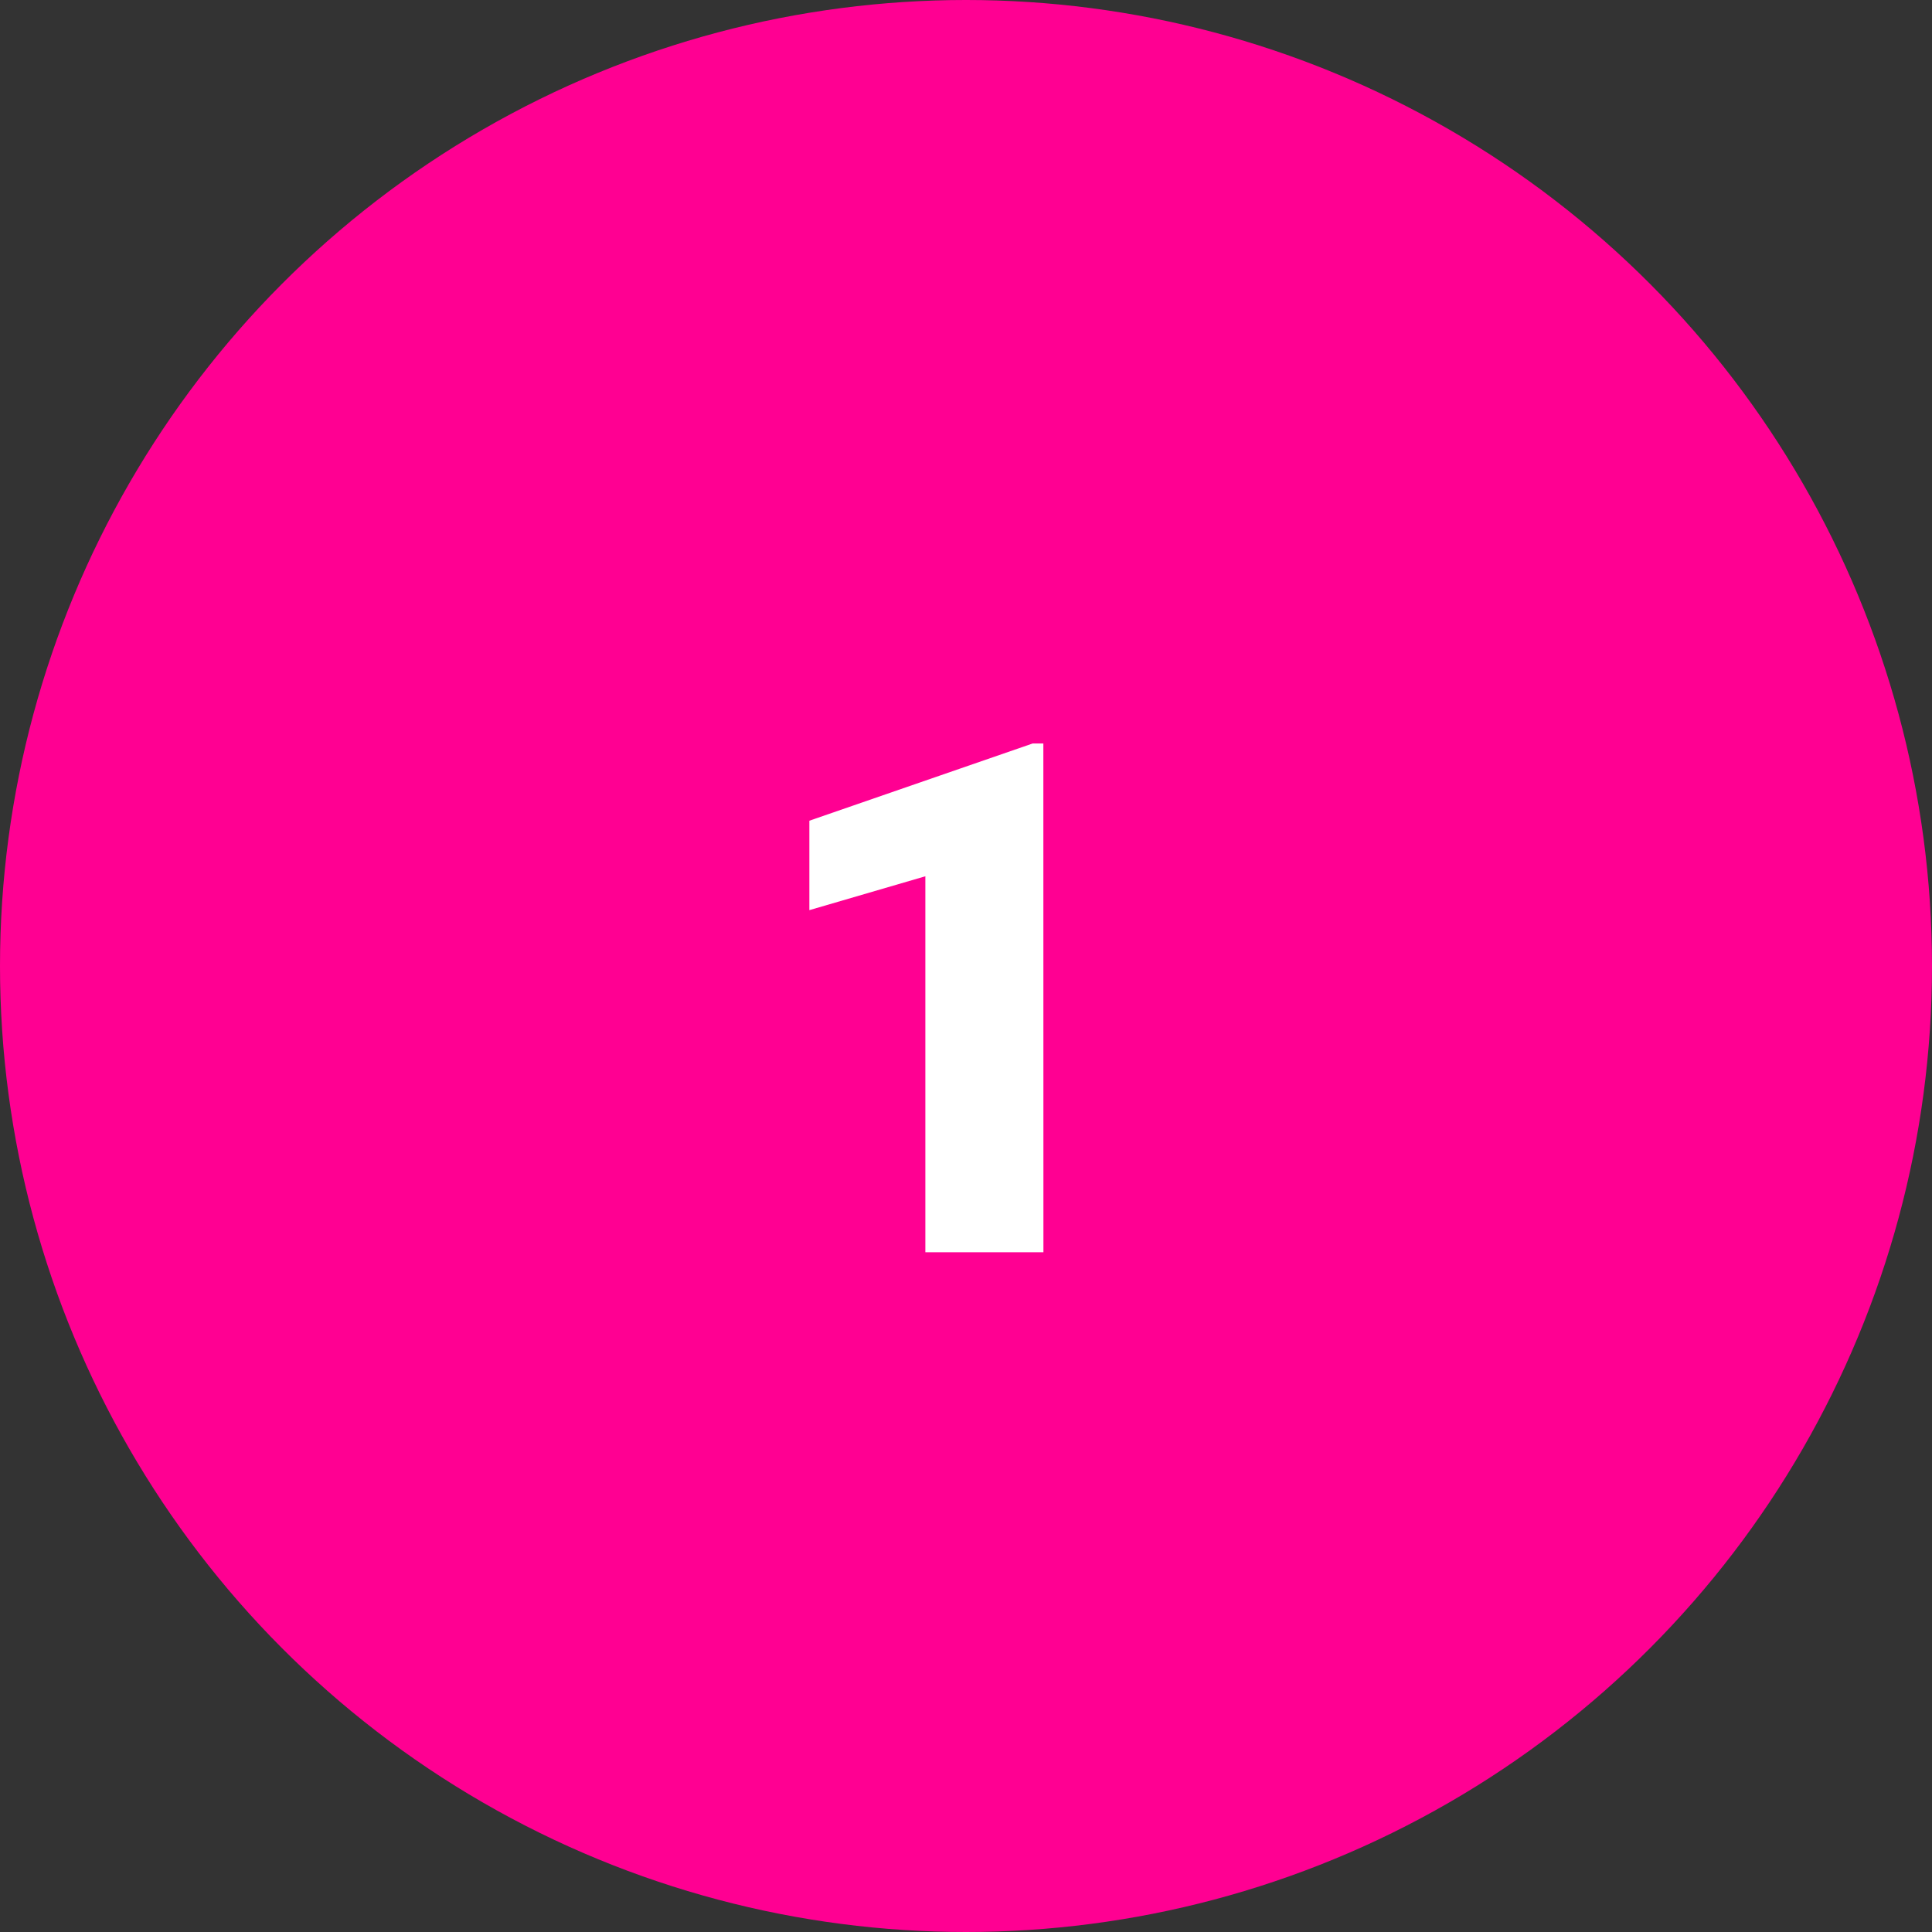 <svg xmlns="http://www.w3.org/2000/svg" width="54" height="54" viewBox="0 0 54 54">
  <rect x="0" y="0" width="54" height="54" fill="#333333" stroke="none"/>
  <g id="num1" transform="translate(-810 -6063.866)">
    <circle id="Elipse_4843" data-name="Elipse 4843" cx="27" cy="27" r="27" transform="translate(810 6063.866)" fill="#ff0092"/>
    <path id="Trazado_184908" data-name="Trazado 184908" d="M8.164,0h-3.3V-10.508l-3.242.947v-2.5l6.24-2.158h.3Z" transform="translate(831 6098.866)" fill="#fff"/>
  </g>
</svg>

